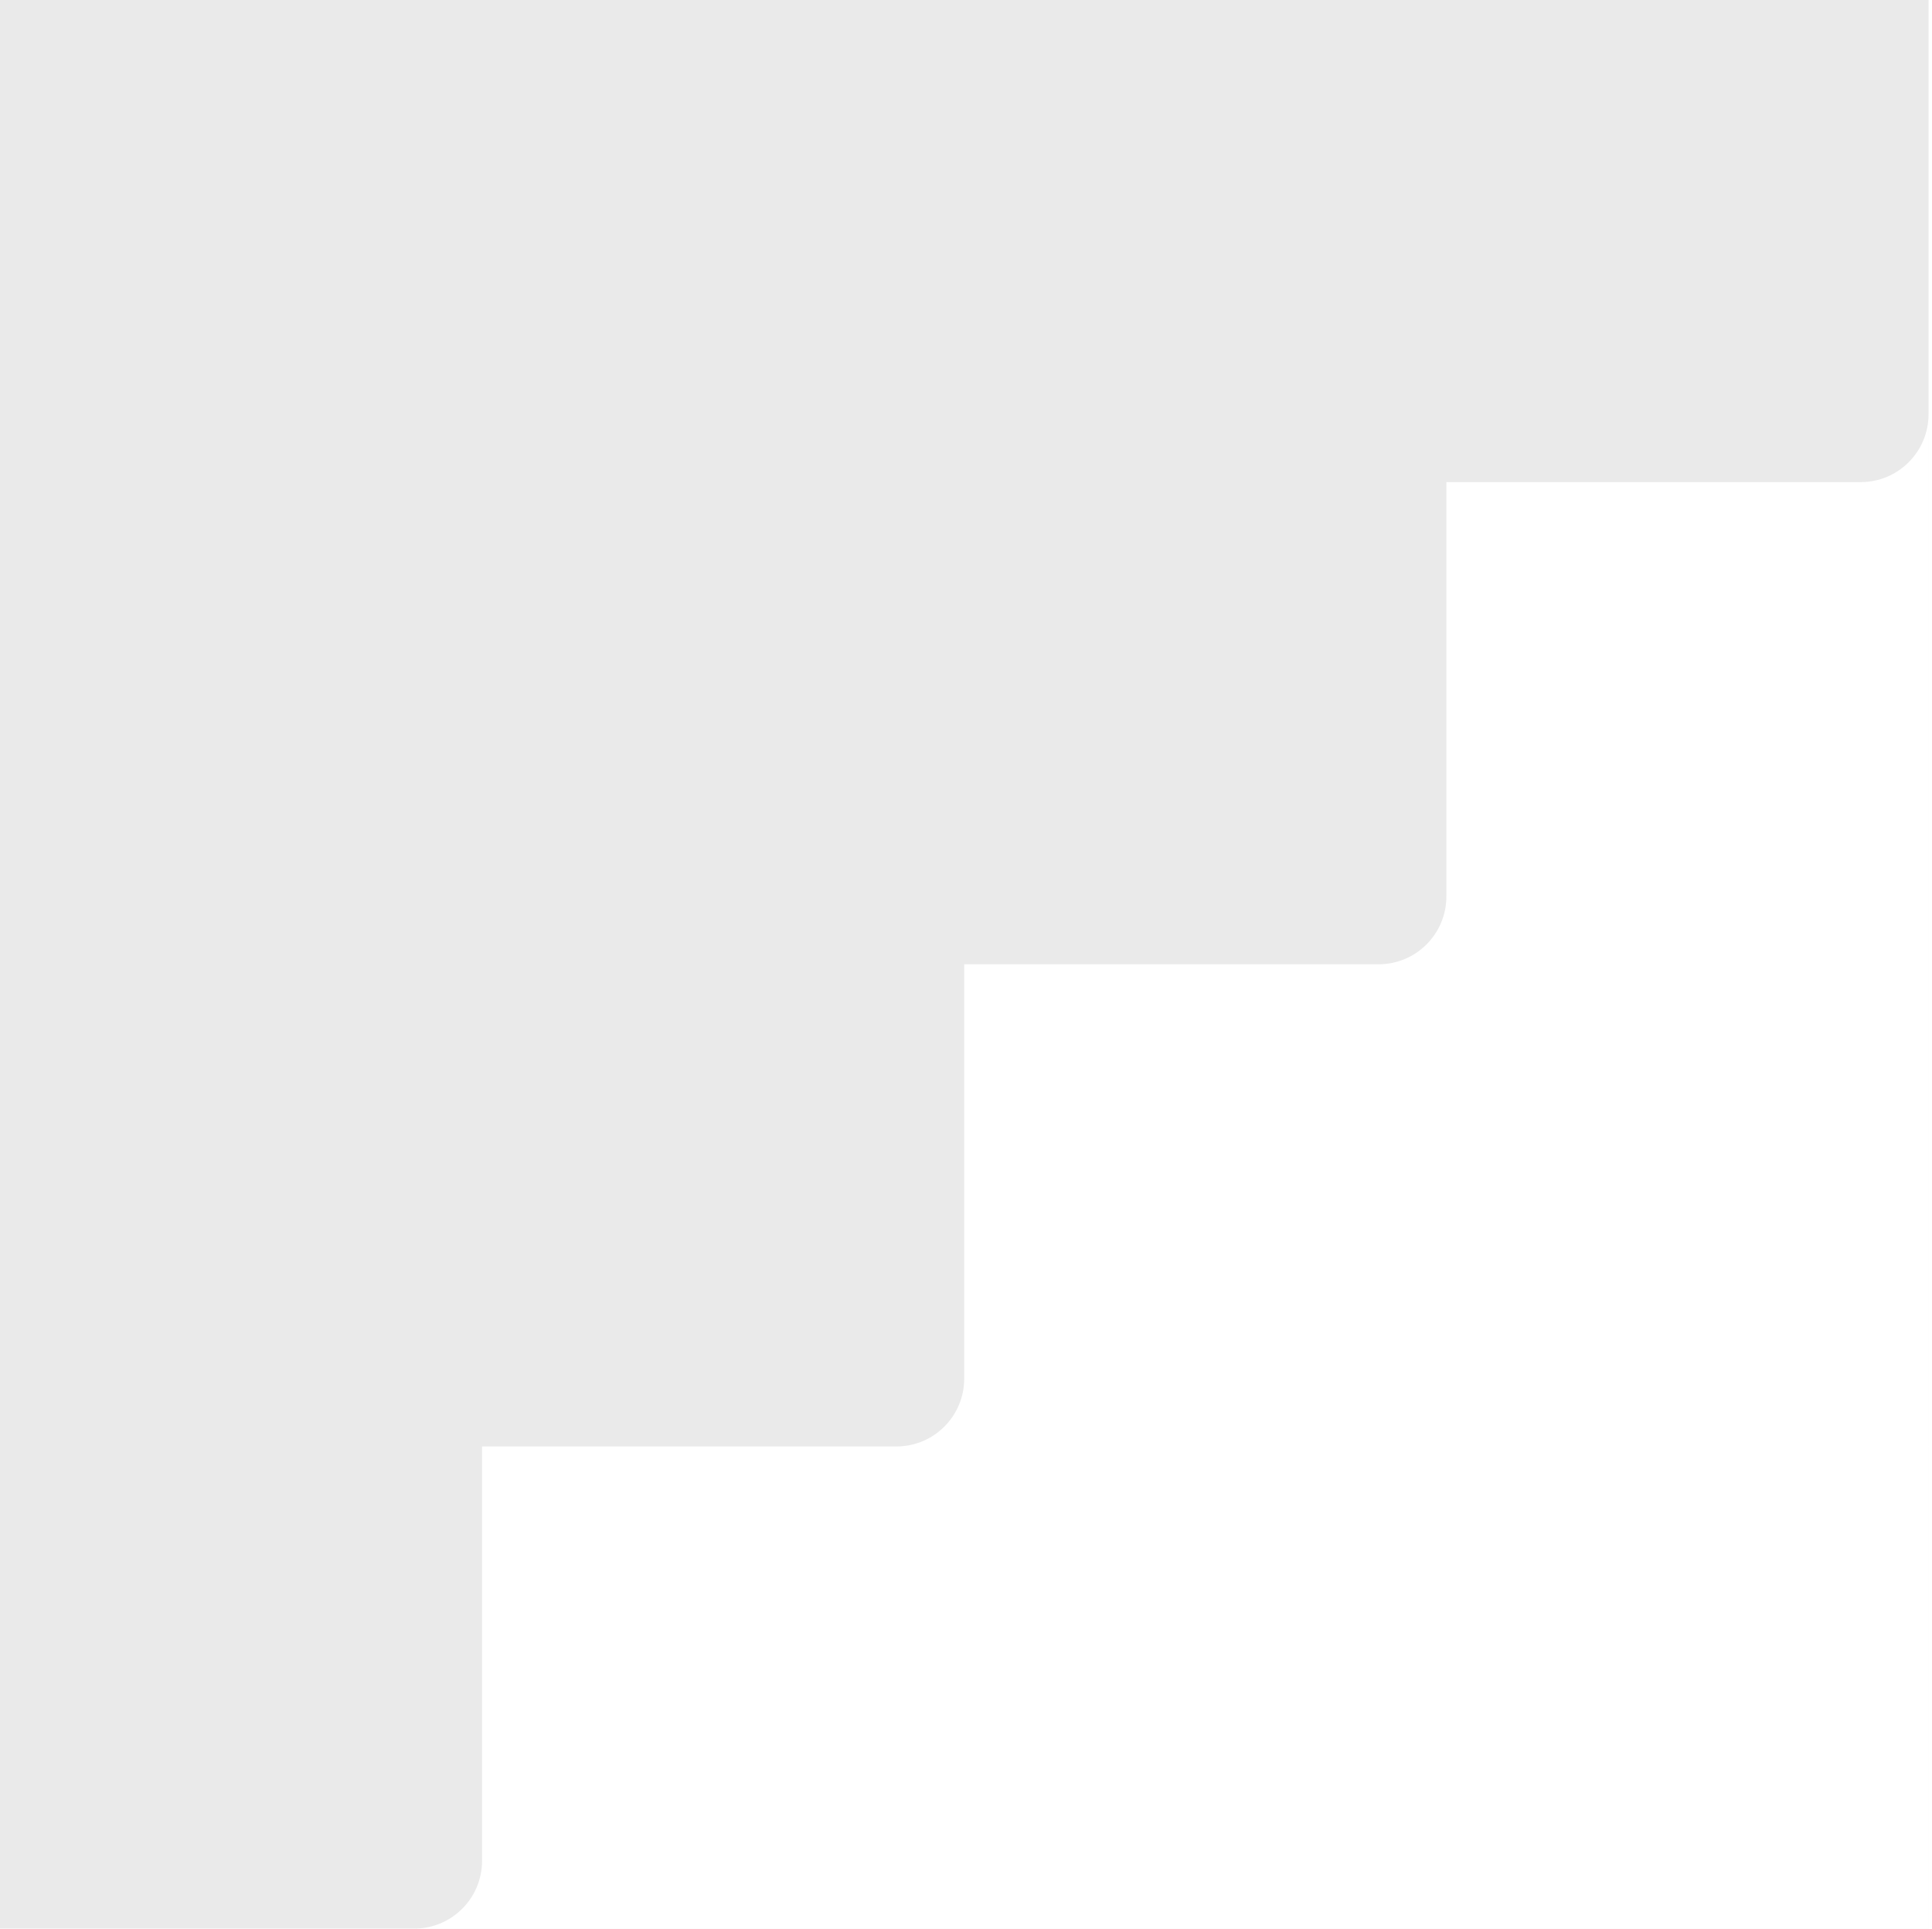 <?xml version="1.0" encoding="UTF-8" standalone="no"?>
<svg
   id="Capa_1"
   data-name="Capa 1"
   viewBox="0 0 609.83 608.761"
   version="1.1"
   sodipodi:docname="stair-180deg.svg"
   width="609.83"
   height="608.761"
   inkscape:version="1.3.2 (091e20e, 2023-11-25, custom)"
   xmlns:inkscape="http://www.inkscape.org/namespaces/inkscape"
   xmlns:sodipodi="http://sodipodi.sourceforge.net/DTD/sodipodi-0.dtd"
   xmlns="http://www.w3.org/2000/svg"
   xmlns:svg="http://www.w3.org/2000/svg">
  <sodipodi:namedview
     id="namedview6"
     pagecolor="#505050"
     bordercolor="#eeeeee"
     borderopacity="1"
     inkscape:showpageshadow="0"
     inkscape:pageopacity="0"
     inkscape:pagecheckerboard="0"
     inkscape:deskcolor="#505050"
     inkscape:zoom="256"
     inkscape:cx="0.31640625"
     inkscape:cy="1.9355469"
     inkscape:window-width="1920"
     inkscape:window-height="1017"
     inkscape:window-x="-8"
     inkscape:window-y="-8"
     inkscape:window-maximized="1"
     inkscape:current-layer="Capa_1" />
  <defs
     id="defs1">
    <style
       id="style1">
      .cls-1 {
        fill: #eaeaea;
        stroke-width: 0px;
      }
    </style>
  </defs>
  <polygon
     class="cls-1"
     points="456.51,608.82 456.51,608.8 608.68,608.8 608.68,456.64 608.69,456.64 608.69,608.82 "
     id="polygon1"
     transform="translate(0.05,-0.08)" />
  <rect
     class="cls-1"
     x="608.73"
     y="304.37"
     width="0.01"
     height="152.19"
     id="rect1" />
  <rect
     class="cls-1"
     x="608.73"
     y="152.18"
     width="0.01"
     height="152.19"
     id="rect2" />
  <rect
     class="cls-1"
     x="608.73"
     y="0"
     width="0.01"
     height="152.19"
     id="rect3" />
  <rect
     class="cls-1"
     x="304.37"
     y="608.72"
     width="152.19"
     height="0.02"
     id="rect4" />
  <rect
     class="cls-1"
     x="152.18"
     y="608.72"
     width="152.19"
     height="0.02"
     id="rect5" />
  <path
     class="cls-1"
     d="M 0.003,608.728 V -0.002 H 608.733 V 130.768 c 0,11.82 -9.58,21.4 -21.4,21.4 H 456.543 v 130.79 c 0,11.82 -9.58,21.4 -21.4,21.4 h -130.79 v 130.79 c 0,11.82 -9.58,21.4 -21.4,21.4 h -130.79 v 130.78 c 0,11.82 -9.58,21.4 -21.4,21.4 H -0.007 Z"
     id="path5" />
  <rect
     class="cls-1"
     x="0"
     y="608.72"
     width="152.18"
     height="0.02"
     id="rect6" />
</svg>
